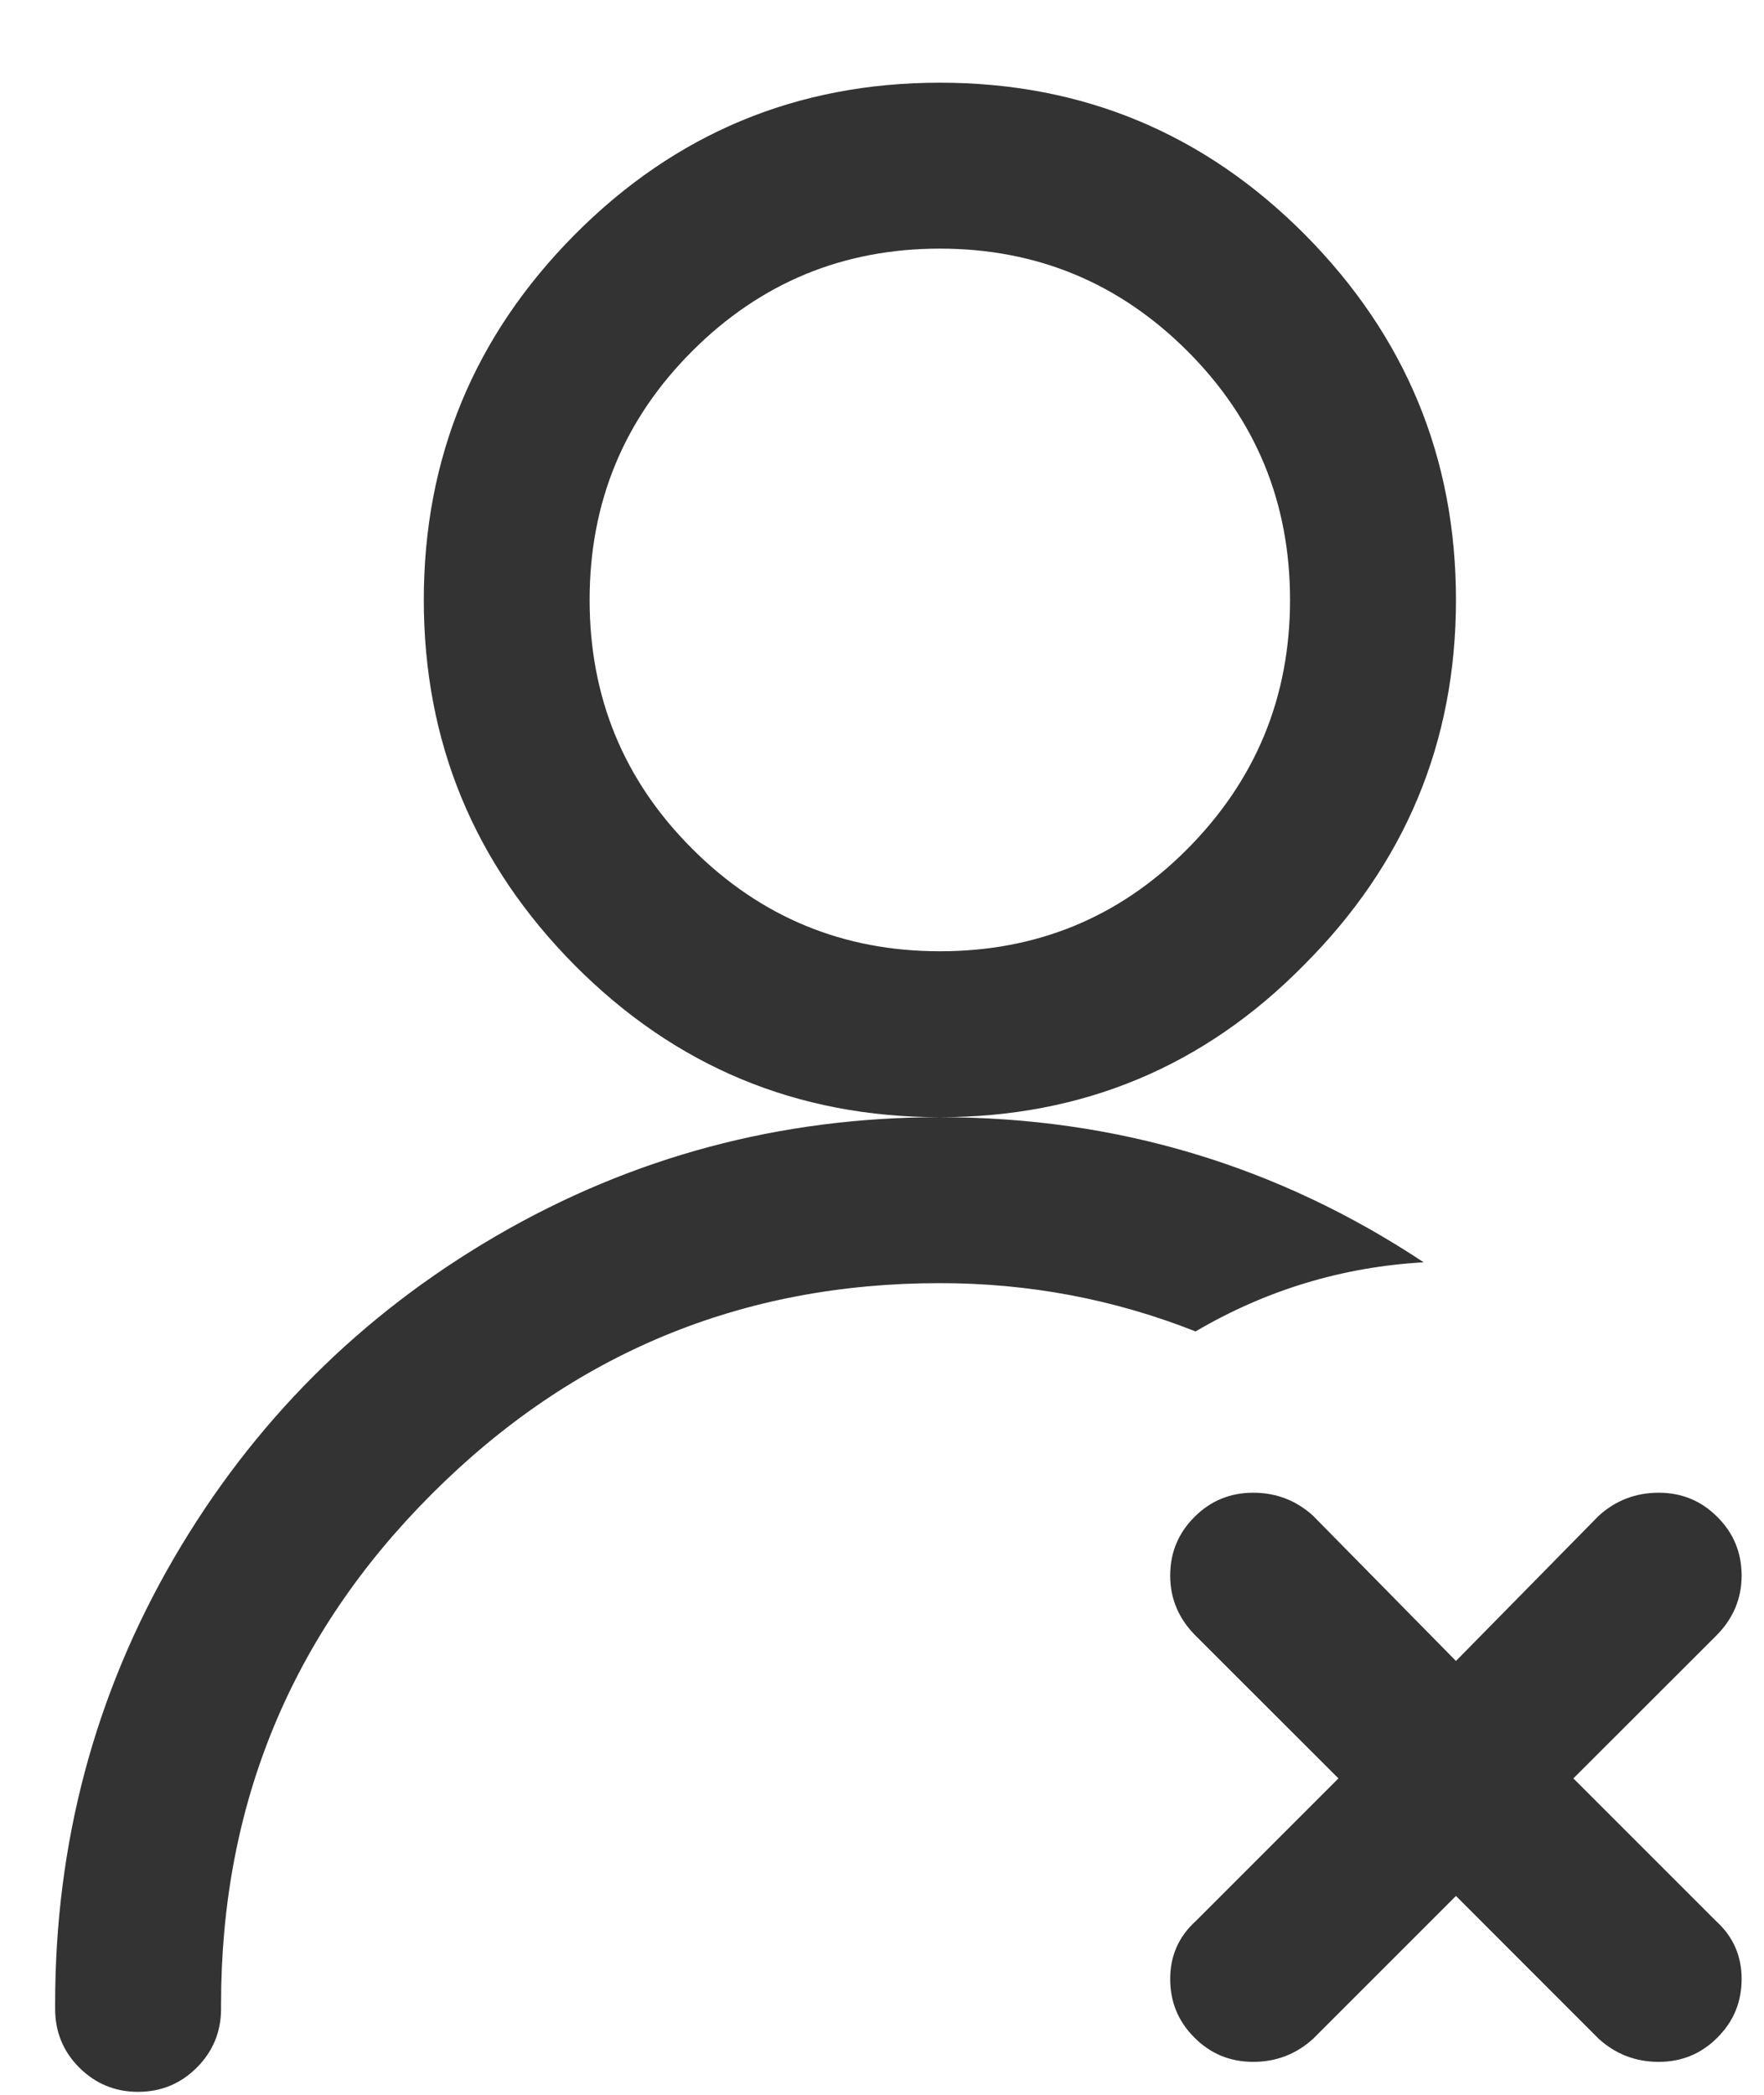 <?xml version="1.0" encoding="UTF-8"?>
<svg width="16px" height="19px" viewBox="0 0 16 19" version="1.1" xmlns="http://www.w3.org/2000/svg" xmlns:xlink="http://www.w3.org/1999/xlink">
    <!-- Generator: Sketch 52.3 (67297) - http://www.bohemiancoding.com/sketch -->
    <title>user-delete</title>
    <desc>Created with Sketch.</desc>
    <g id="Pages" stroke="none" stroke-width="1" fill="none" fill-rule="evenodd">
        <g id="Classes-/-Member-/-UI-/-5" transform="translate(-1067, -305)" fill="#333333">
            <g id="NAv-Copy-11" transform="translate(1043, 288)">
                <g id="Icon" transform="translate(20, 15)">
                    <path d="M16.913,13.449 C16.175,13.491 15.485,13.7 14.844,14.076 C14.106,13.784 13.333,13.638 12.525,13.638 C10.727,13.638 9.191,14.275 7.917,15.55 C6.642,16.824 6.005,18.367 6.005,20.178 L6.005,20.22 C6.005,20.429 5.931,20.607 5.785,20.753 C5.639,20.899 5.461,20.973 5.252,20.973 C5.043,20.973 4.866,20.899 4.719,20.753 C4.573,20.607 4.5,20.429 4.5,20.22 L4.5,20.178 C4.5,18.716 4.859,17.368 5.576,16.135 C6.294,14.902 7.269,13.927 8.502,13.209 C9.735,12.492 11.076,12.133 12.525,12.133 C14.127,12.133 15.59,12.572 16.913,13.449 Z M18.271,18.13 L19.567,19.426 C19.72,19.565 19.797,19.74 19.797,19.949 C19.797,20.158 19.724,20.335 19.577,20.481 C19.431,20.628 19.254,20.701 19.045,20.701 C18.836,20.701 18.654,20.631 18.501,20.492 L17.206,19.196 L15.91,20.492 C15.757,20.631 15.576,20.701 15.367,20.701 C15.158,20.701 14.98,20.628 14.834,20.481 C14.687,20.335 14.614,20.158 14.614,19.949 C14.614,19.74 14.691,19.565 14.844,19.426 L16.14,18.13 L14.844,16.835 C14.691,16.682 14.614,16.5 14.614,16.291 C14.614,16.083 14.687,15.905 14.834,15.759 C14.98,15.612 15.158,15.539 15.367,15.539 C15.576,15.539 15.757,15.609 15.91,15.748 L17.206,17.065 L18.501,15.748 C18.654,15.609 18.836,15.539 19.045,15.539 C19.254,15.539 19.431,15.612 19.577,15.759 C19.724,15.905 19.797,16.083 19.797,16.291 C19.797,16.5 19.72,16.682 19.567,16.835 L18.271,18.13 Z M15.826,10.754 C14.921,11.673 13.82,12.133 12.525,12.133 C11.229,12.133 10.125,11.673 9.212,10.754 C8.3,9.834 7.844,8.73 7.844,7.441 C7.844,6.153 8.3,5.049 9.212,4.129 C10.125,3.21 11.229,2.75 12.525,2.75 C13.82,2.75 14.924,3.21 15.837,4.129 C16.749,5.049 17.206,6.153 17.206,7.441 C17.206,8.73 16.746,9.834 15.826,10.754 Z M14.761,9.709 C15.388,9.082 15.701,8.326 15.701,7.441 C15.701,6.557 15.391,5.805 14.771,5.185 C14.151,4.565 13.402,4.255 12.525,4.255 C11.647,4.255 10.898,4.565 10.278,5.185 C9.658,5.805 9.348,6.557 9.348,7.441 C9.348,8.326 9.658,9.078 10.278,9.698 C10.898,10.318 11.647,10.628 12.525,10.628 C13.402,10.628 14.148,10.322 14.761,9.709 Z" id="user-delete"></path>
                </g>
            </g>
        </g>
    </g>
</svg>